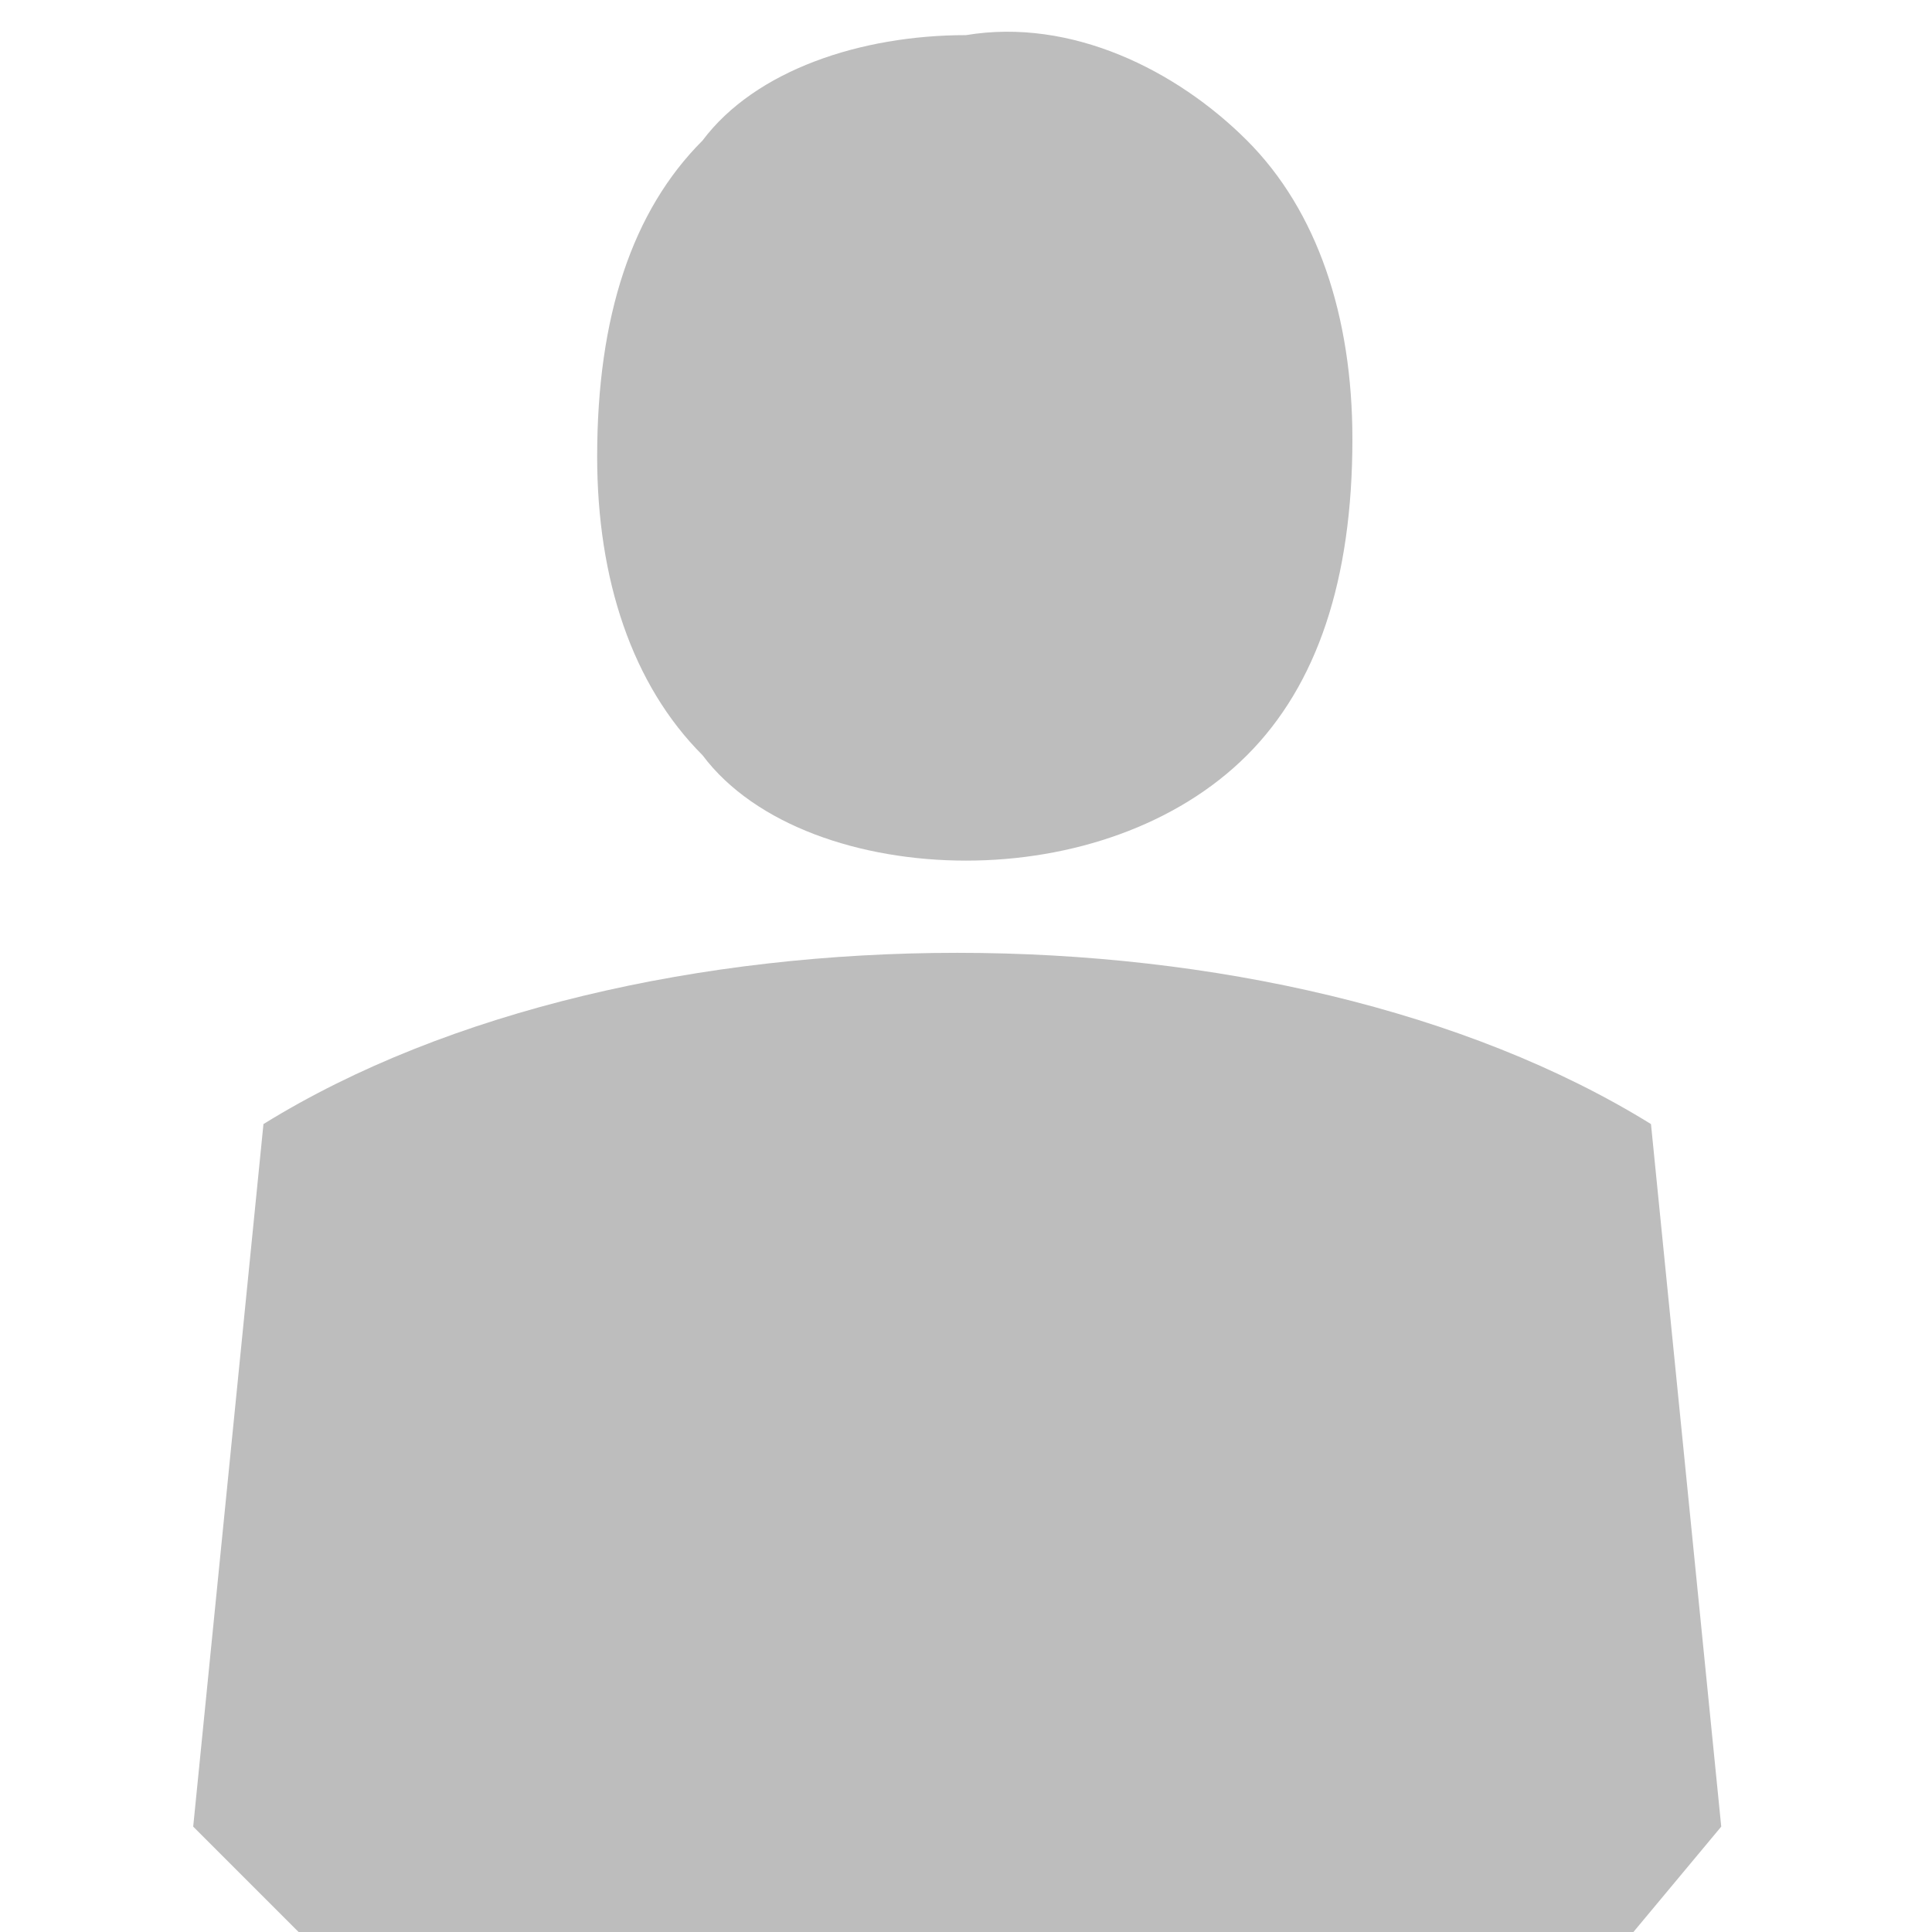 <svg xmlns="http://www.w3.org/2000/svg" width="11" height="11"><path fill="#BDBDBD" d="M5.5 4.9c.6 0 1.2-.2 1.6-.6s.6-1 .6-1.8c0-.7-.2-1.3-.6-1.7s-1-.7-1.6-.6c-.6 0-1.2.2-1.5.6-.4.4-.6 1-.6 1.8 0 .7.2 1.3.6 1.7.3.4.9.6 1.5.6zm3.9 1.5c-2.1-1.3-5.8-1.3-7.9 0l-.4 4 .6.6h7.6l.5-.6-.4-4z"/></svg>